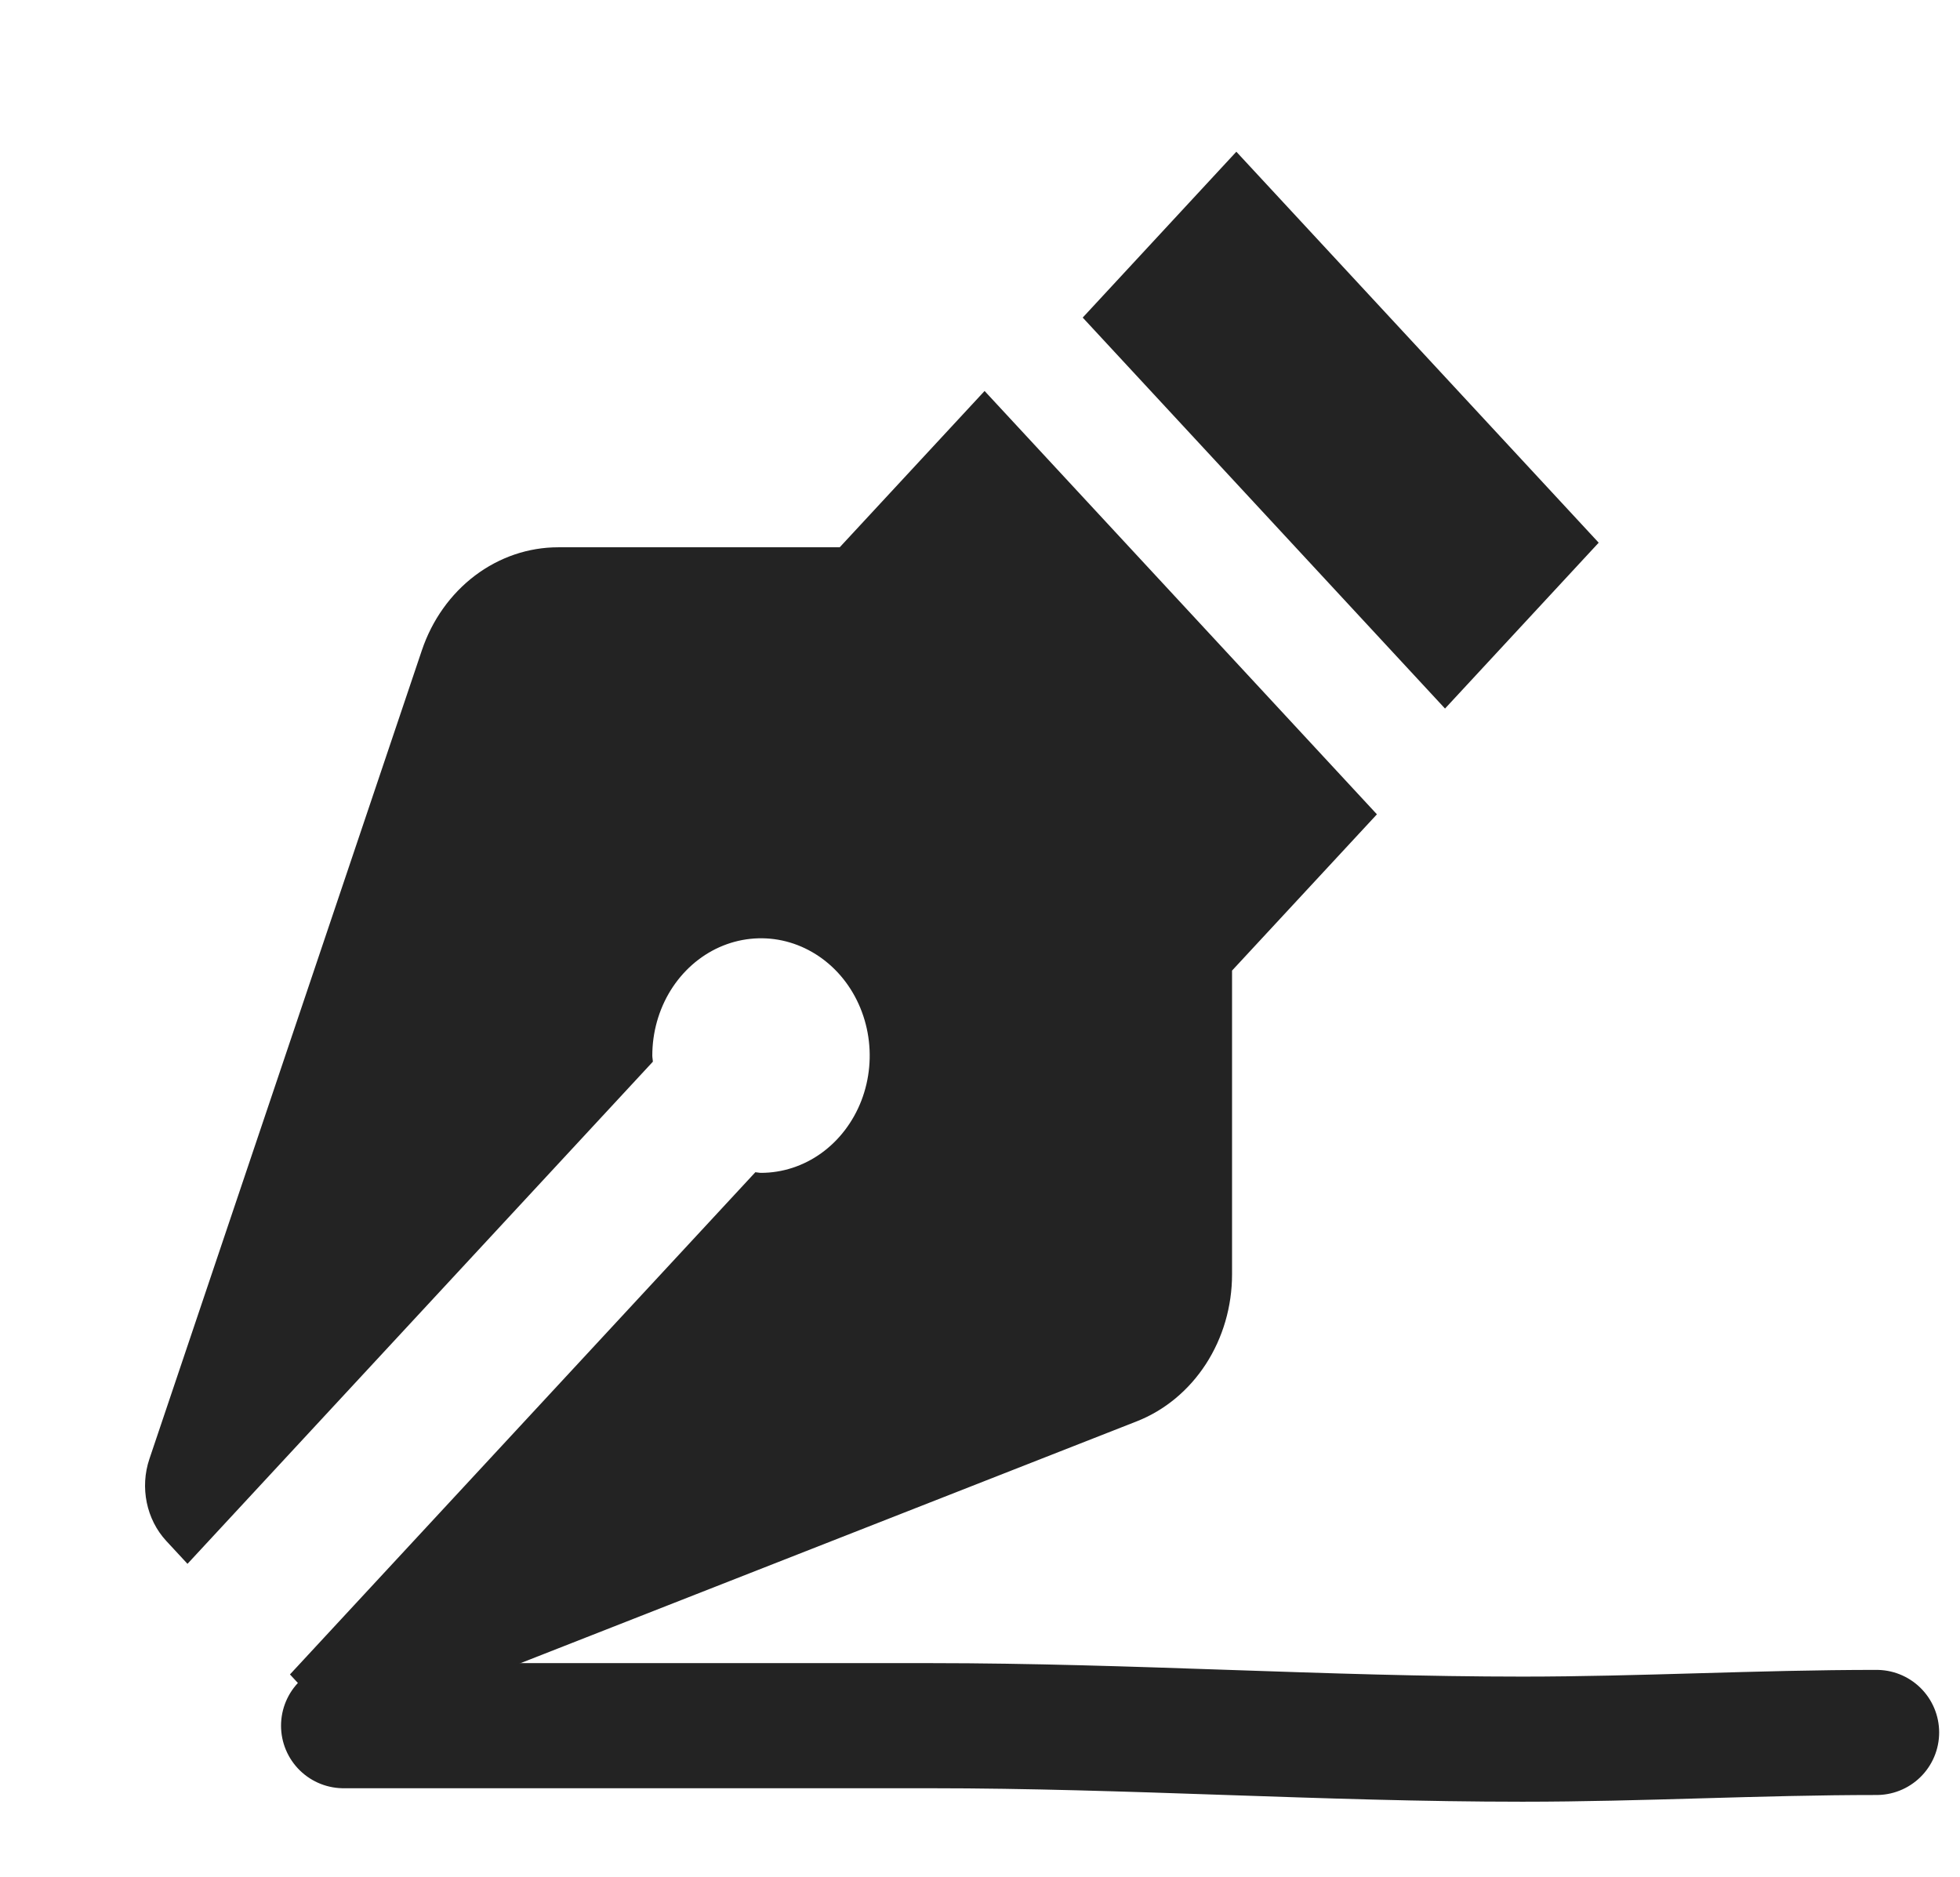 <svg width="47" height="45" viewBox="0 0 47 45" fill="none" xmlns="http://www.w3.org/2000/svg">
<path d="M20.136 13.123H13.384C12.671 13.123 11.975 13.36 11.39 13.801C10.806 14.243 10.361 14.867 10.117 15.591L3.583 34.982C3.352 35.666 3.51 36.433 3.987 36.949L4.496 37.498L15.656 25.457C15.654 25.408 15.642 25.36 15.642 25.311C15.642 24.755 15.795 24.211 16.081 23.748C16.368 23.286 16.775 22.925 17.251 22.712C17.727 22.5 18.251 22.444 18.757 22.552C19.263 22.661 19.727 22.929 20.092 23.322C20.456 23.715 20.704 24.217 20.805 24.762C20.906 25.308 20.854 25.873 20.657 26.387C20.459 26.901 20.125 27.34 19.697 27.649C19.268 27.958 18.764 28.123 18.248 28.123C18.203 28.123 18.158 28.11 18.113 28.108L6.953 40.15L7.462 40.699C7.696 40.951 7.992 41.126 8.315 41.203C8.638 41.28 8.974 41.256 9.285 41.134L27.257 34.082C27.928 33.819 28.507 33.339 28.916 32.709C29.325 32.078 29.544 31.327 29.544 30.557V23.273L33.018 19.526L23.61 9.375L20.136 13.123ZM34.651 16.99L25.963 7.615L29.647 3.638L38.336 13.013L34.651 16.99Z" fill="#232323"/>
<path d="M8.239 41.379C12.935 41.379 17.631 41.379 22.327 41.379C27.051 41.379 31.783 41.702 36.509 41.702C39.346 41.702 42.167 41.541 45 41.541" stroke="#232323" stroke-width="3" stroke-linecap="round"/>
</svg>
